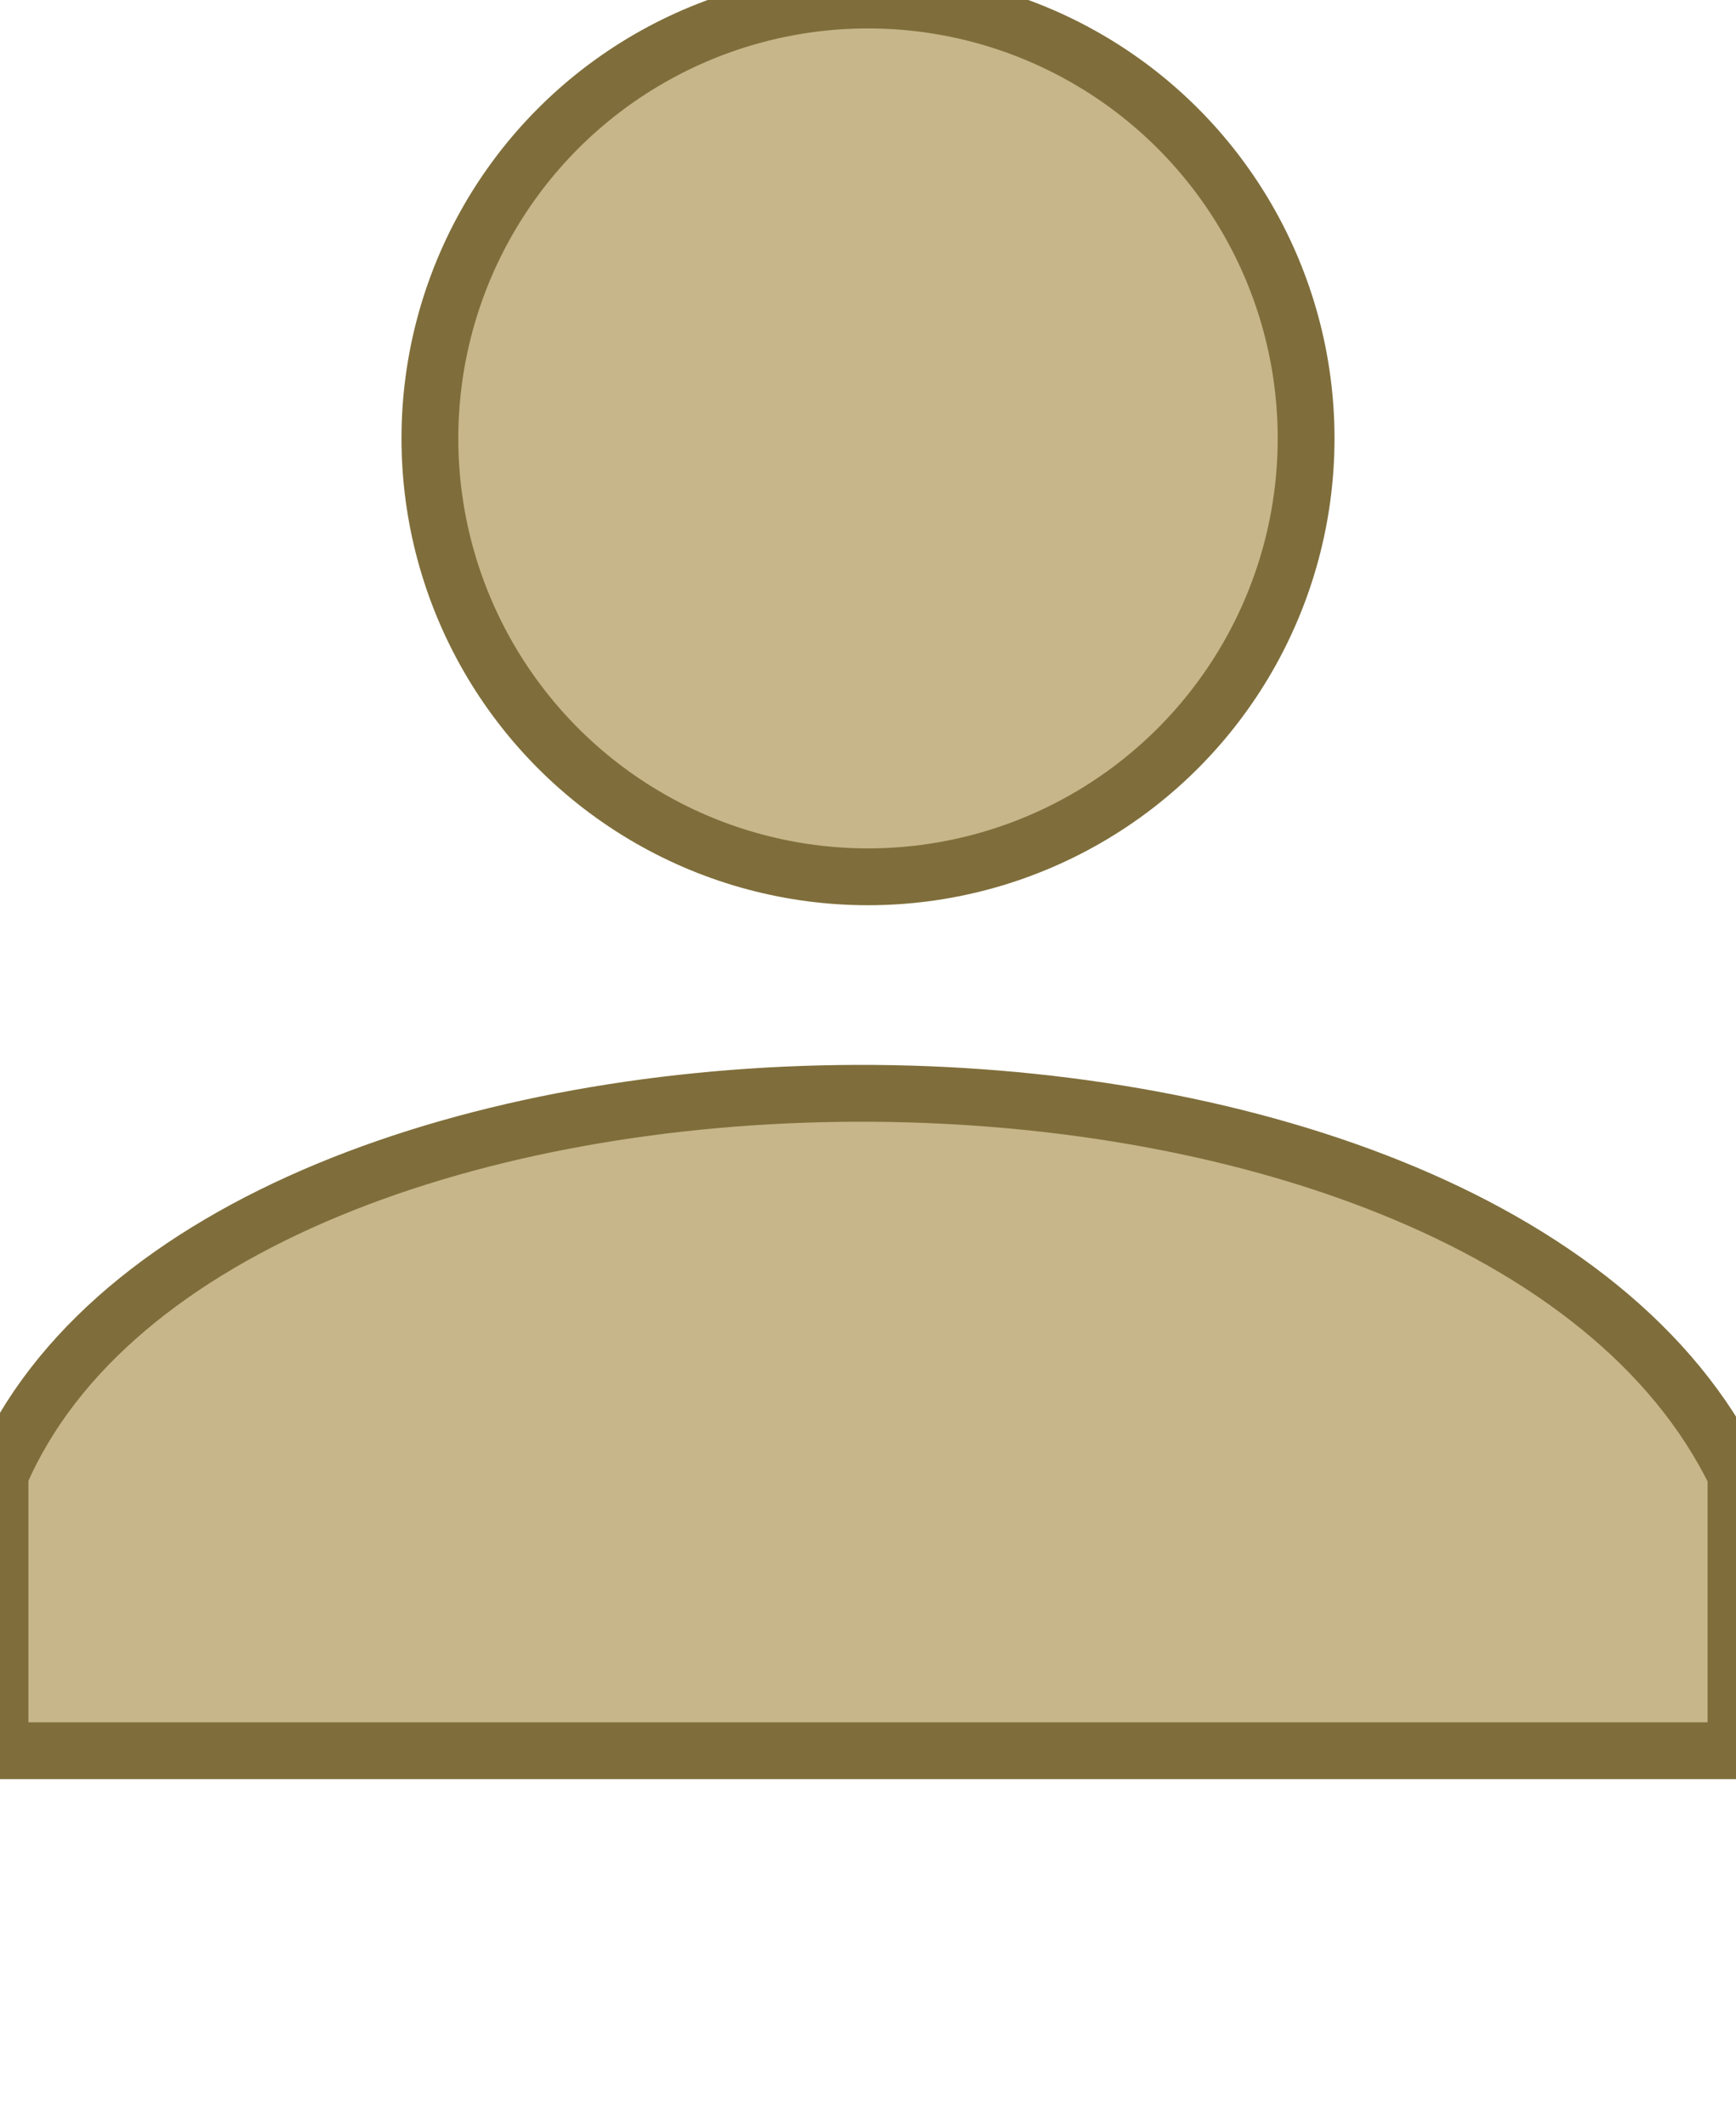 <svg fill="#c6b689" stroke="#7F6E3B" stroke-width="15px" id="Layer_2" data-name="Layer 2" xmlns="http://www.w3.org/2000/svg" viewBox="0 0 458.46 561.39"><defs><style>.cls-1{font-size:60px;font-family:Roboto-Bold, Roboto;font-weight:700;}</style></defs><circle cx="229.23" cy="115.7" r="115.7"/><path d="M477.38,493.27H18.92V420.47c57.37-133.05,392.86-135.46,458.46,0Z" transform="translate(-18.92 -31.24)"/></svg>
